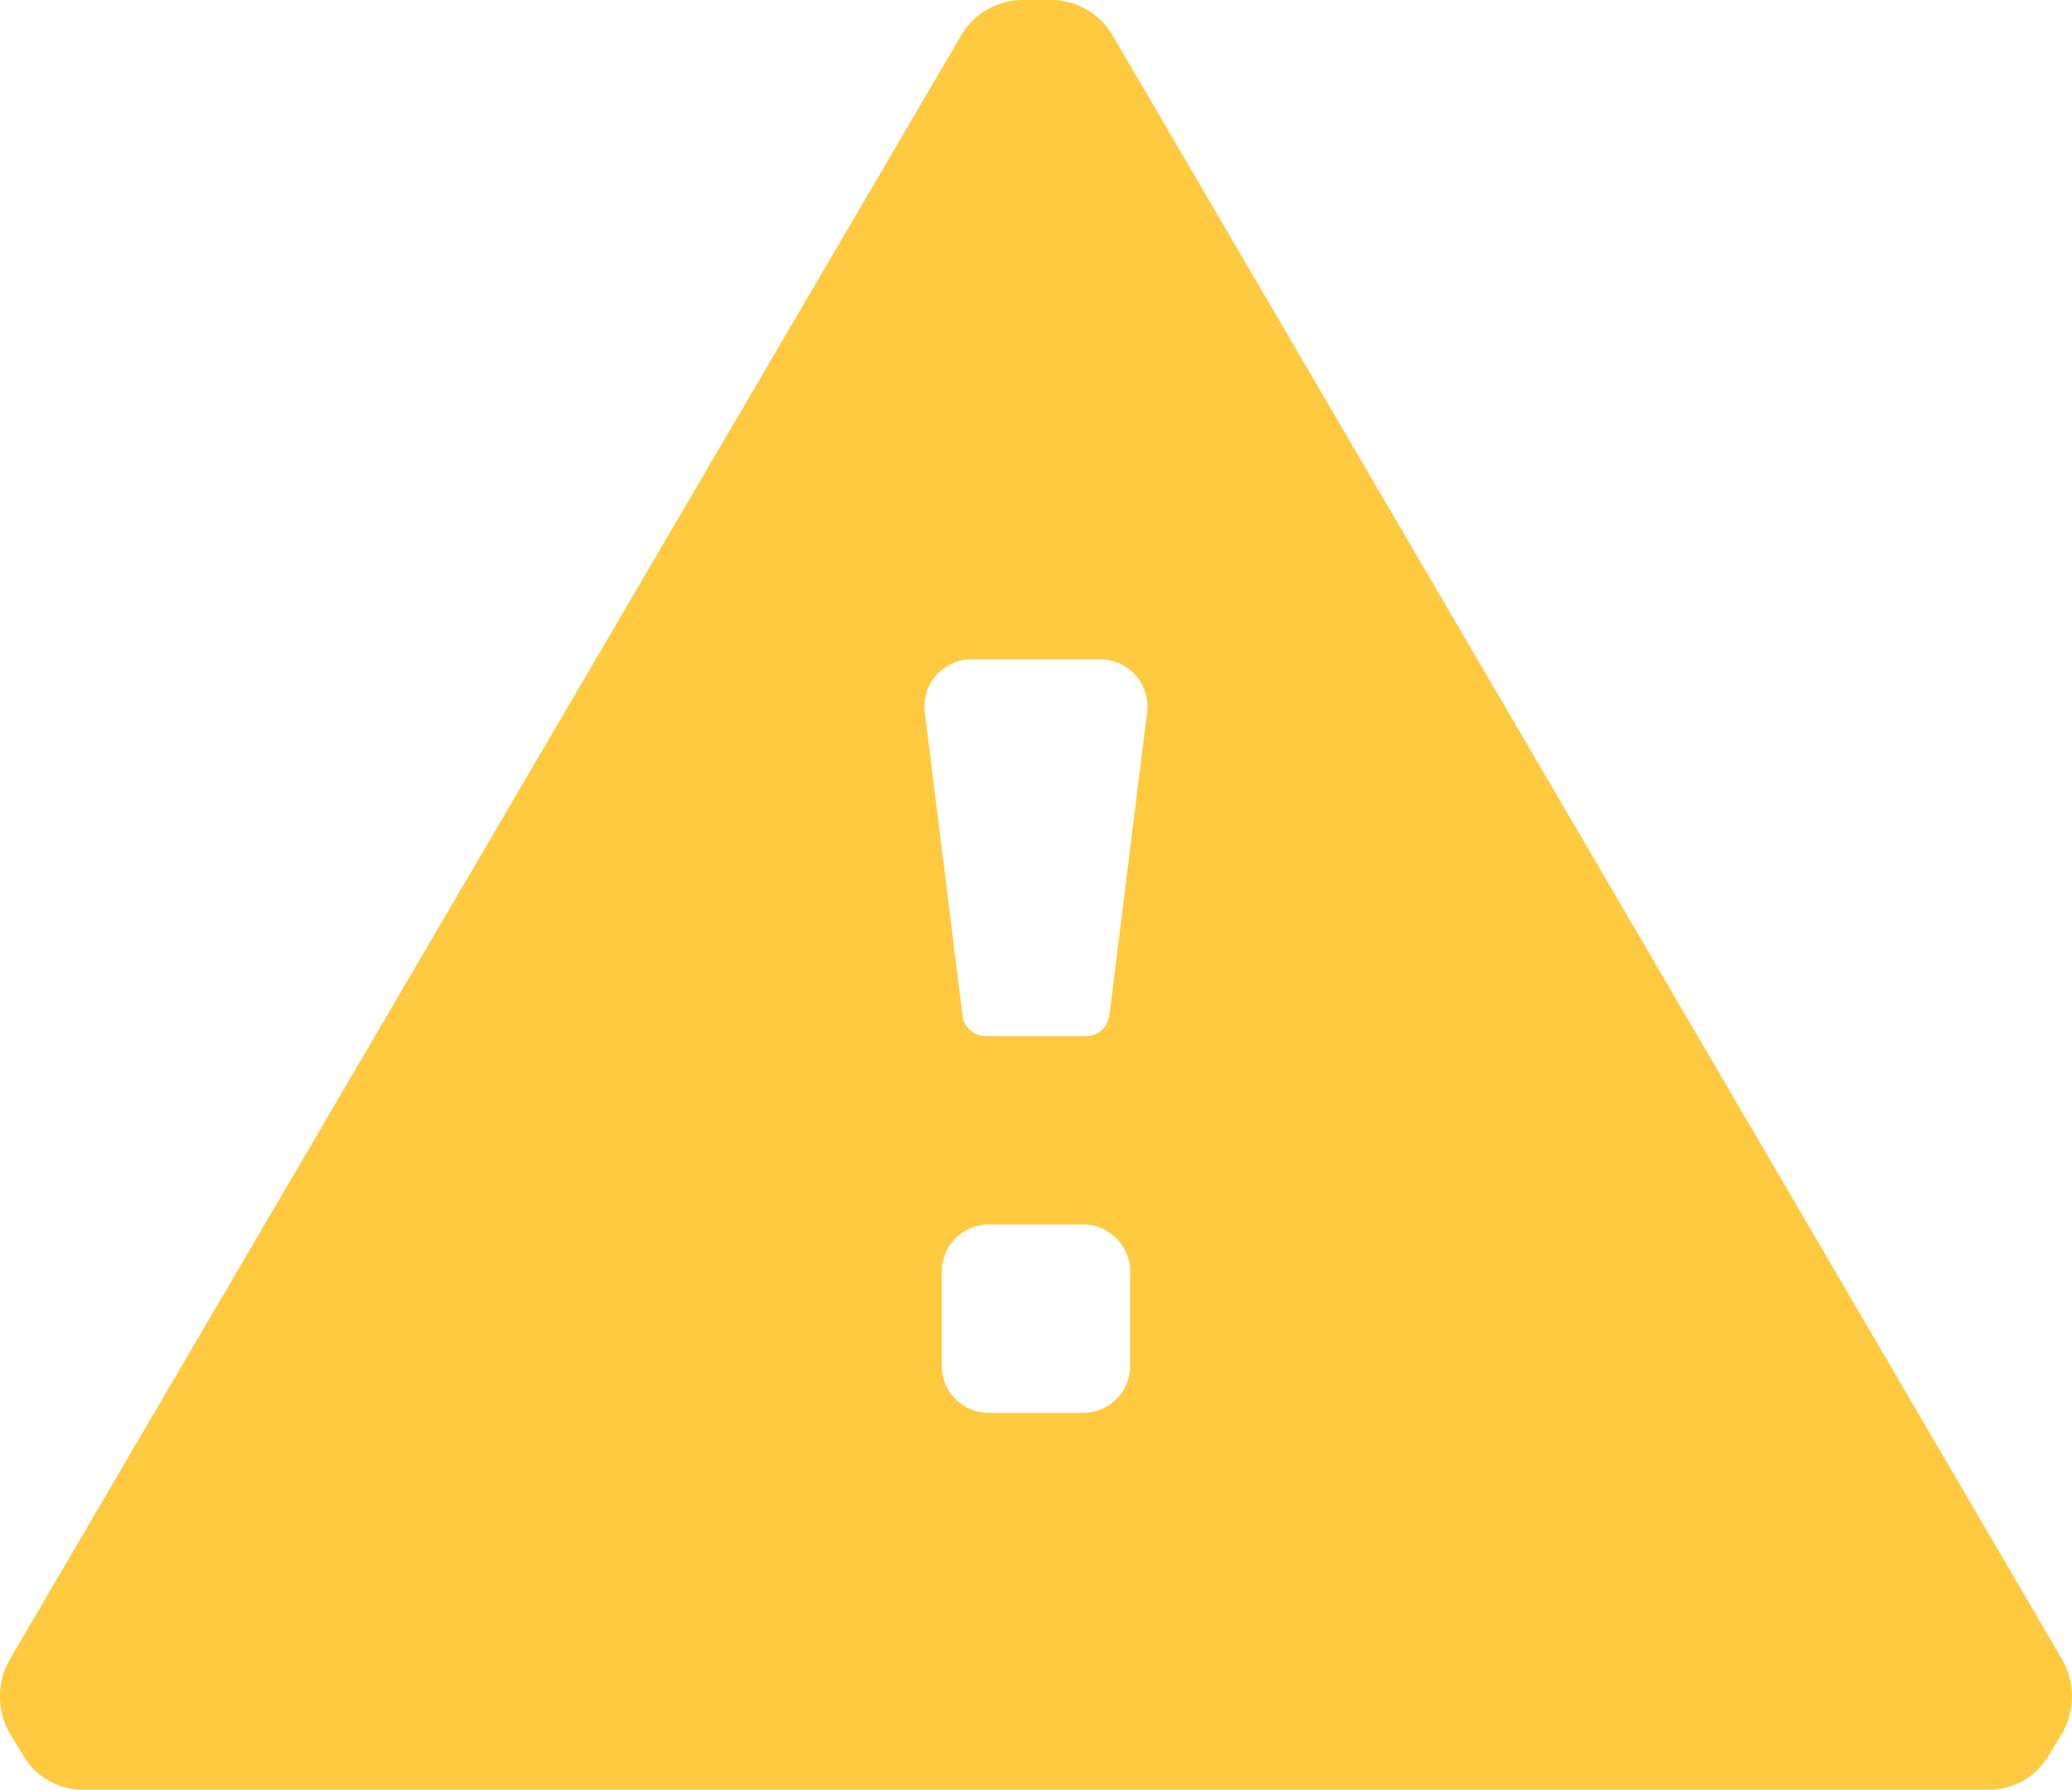 <svg xmlns="http://www.w3.org/2000/svg" width="21.995" height="19" viewBox="0 0 21.995 19">
  <path id="warning" d="M22.9,19.63,12.81,2.37A.76.76,0,0,0,12.16,2h-.3a.76.76,0,0,0-.65.37L1.1,19.63a.79.79,0,0,0,0,.76l.14.23a.73.73,0,0,0,.65.38H22.11a.73.73,0,0,0,.65-.38l.14-.23a.79.79,0,0,0,0-.76ZM13,16.5a.5.5,0,0,1-.5.5h-1a.5.5,0,0,1-.5-.5v-1a.5.5,0,0,1,.5-.5h1a.5.5,0,0,1,.5.5Zm-.22-3.72a.25.25,0,0,1-.25.22H11.47a.25.25,0,0,1-.25-.22l-.4-3.22a.5.5,0,0,1,.5-.56h1.36a.5.5,0,0,1,.5.56Z" transform="translate(-1.003 -2)" fill="#ffca40"/>
</svg>
